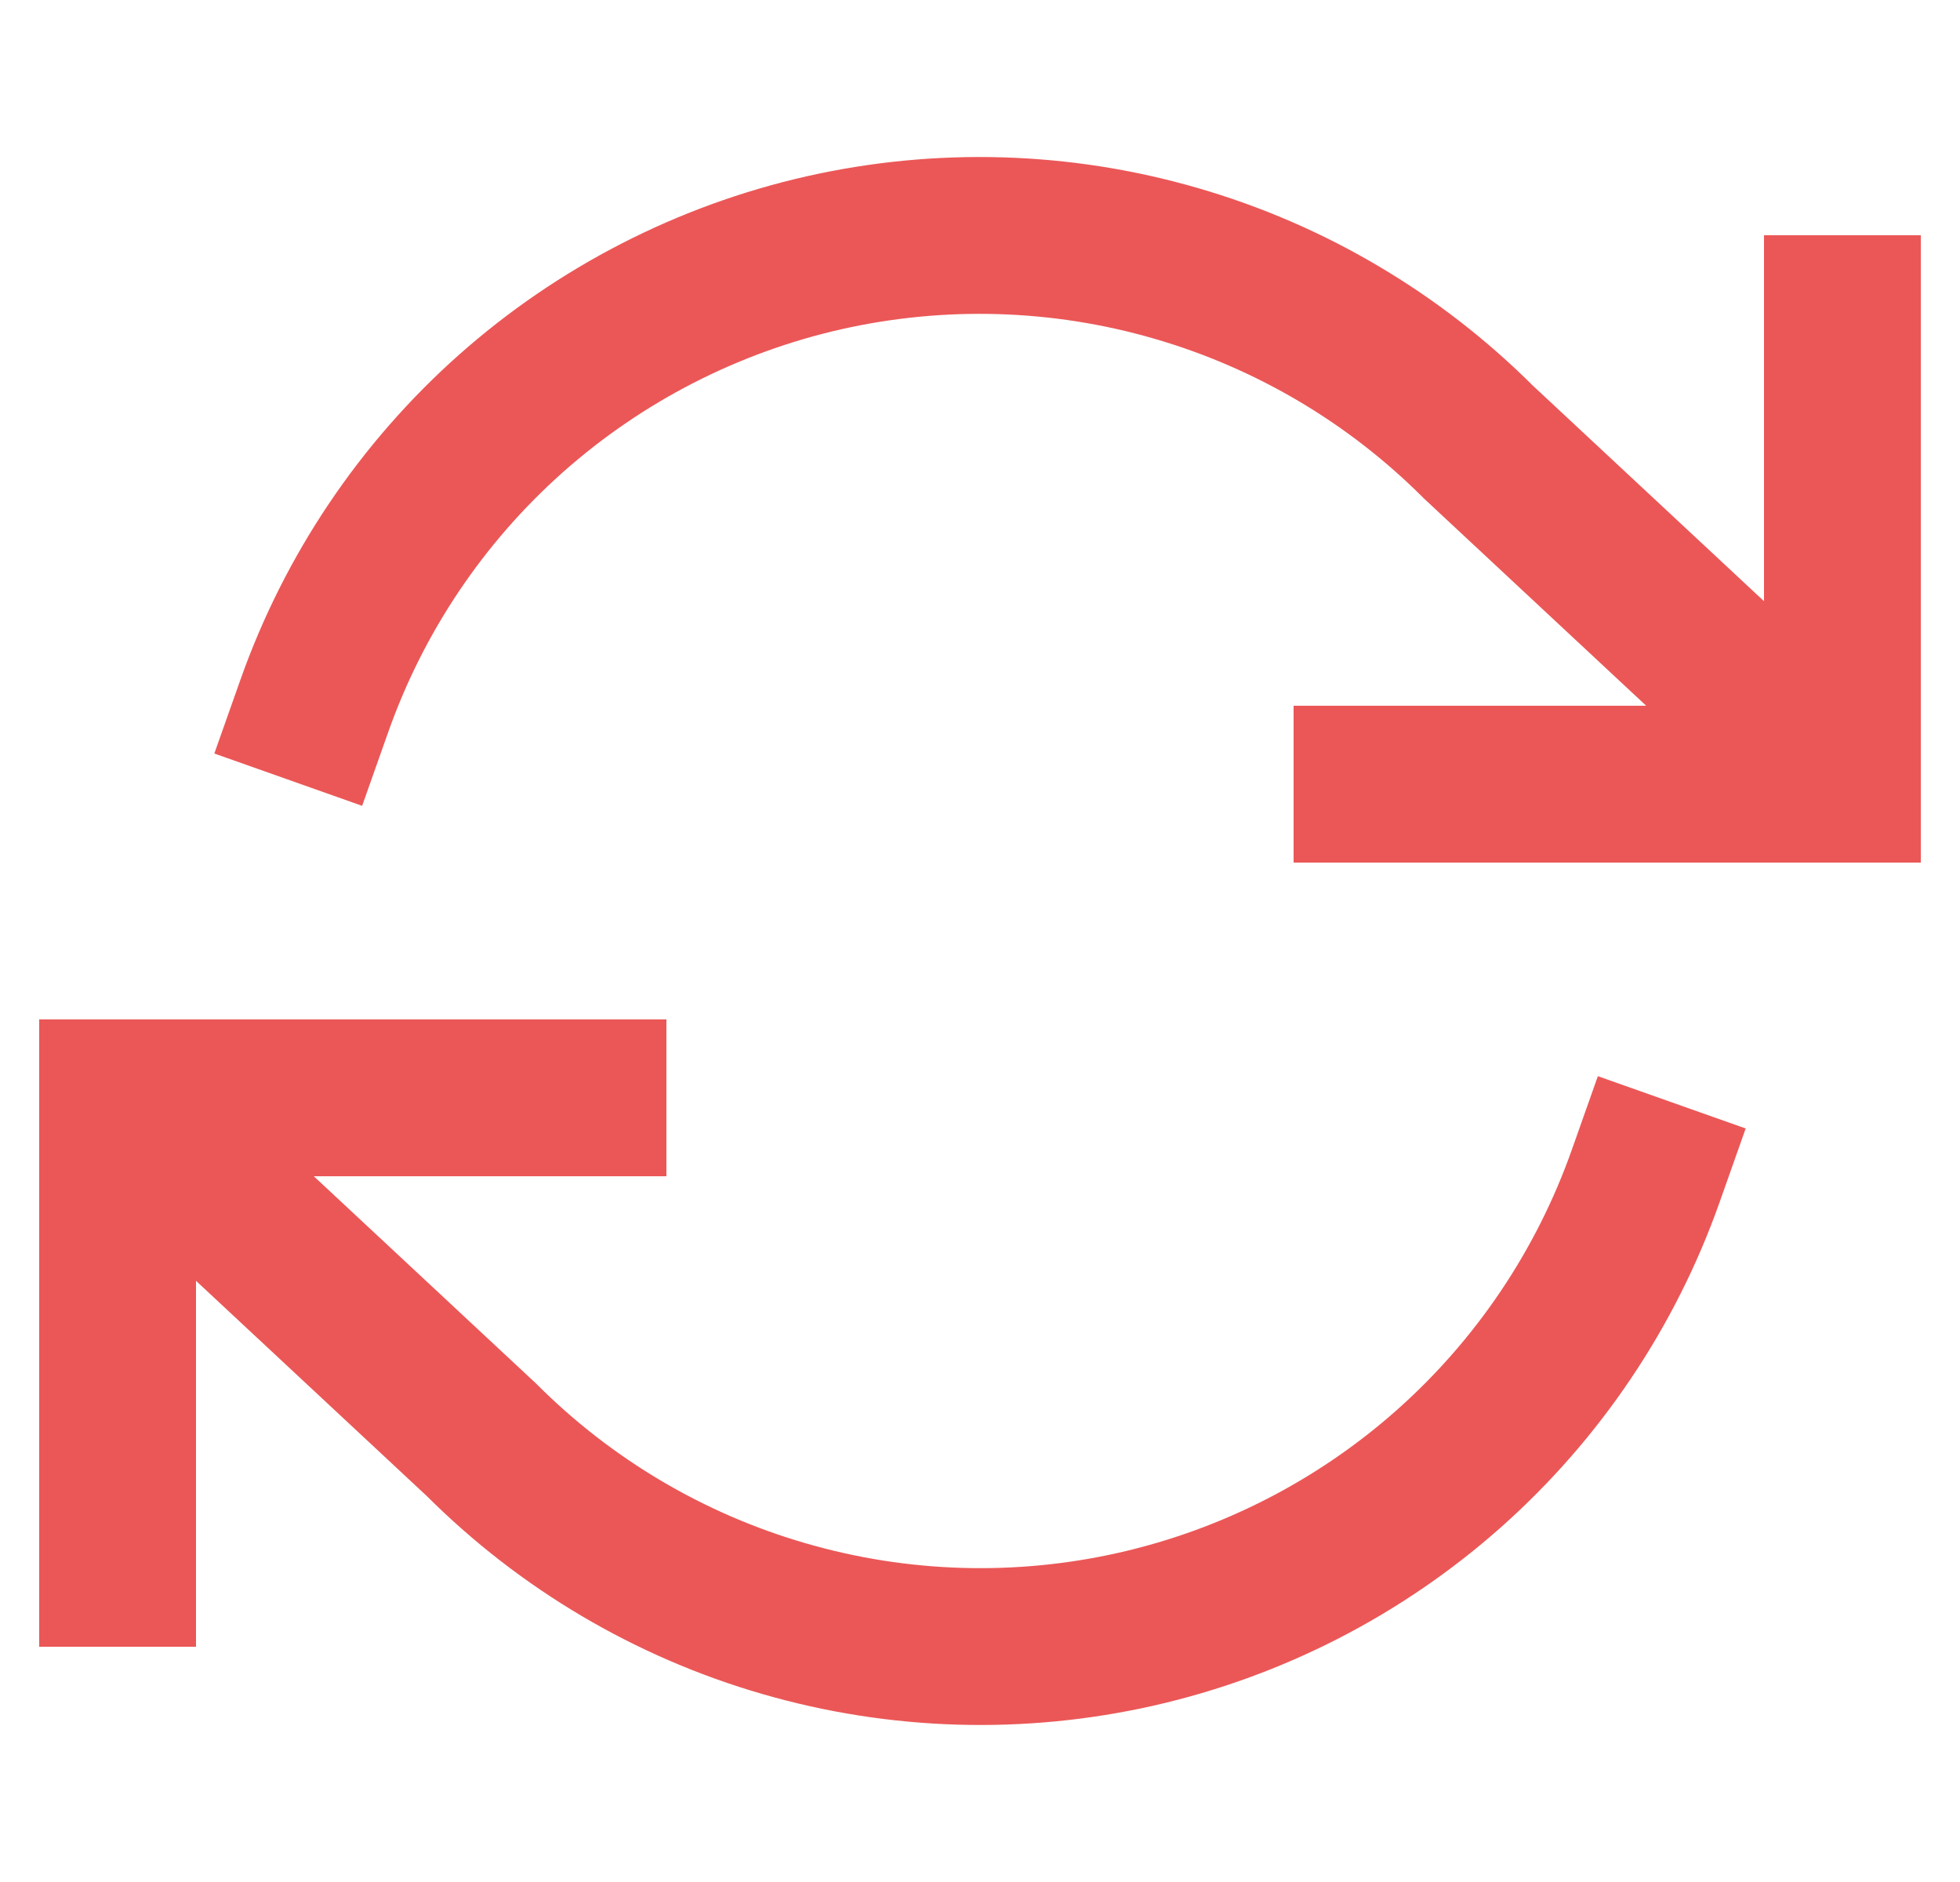 <svg width="25" height="24" viewBox="0 0 25 24" fill="none" xmlns="http://www.w3.org/2000/svg">
<g clip-path="url(#clip0_282_5200)">
<path d="M23.5 4V10H17.5" stroke="#EB5757" stroke-width="2" stroke-linecap="square"/>
<path d="M1.5 20V14H7.5" stroke="#EB5757" stroke-width="2" stroke-linecap="square"/>
<path d="M4.01 9C4.517 7.567 5.379 6.285 6.515 5.275C7.652 4.266 9.025 3.56 10.508 3.224C11.991 2.889 13.535 2.934 14.995 3.357C16.456 3.779 17.785 4.565 18.86 5.64L23 9.5M2 14.5L6.14 18.36C7.215 19.435 8.544 20.221 10.005 20.643C11.465 21.066 13.009 21.111 14.492 20.776C15.975 20.44 17.348 19.735 18.485 18.725C19.621 17.715 20.483 16.433 20.99 15" stroke="#EB5757" stroke-width="2" stroke-linecap="square"/>
</g>
<defs>
<clipPath id="clip0_282_5200">
<rect width="24" height="24" fill="white" transform="translate(0.5)"/>
</clipPath>
</defs>
</svg>
